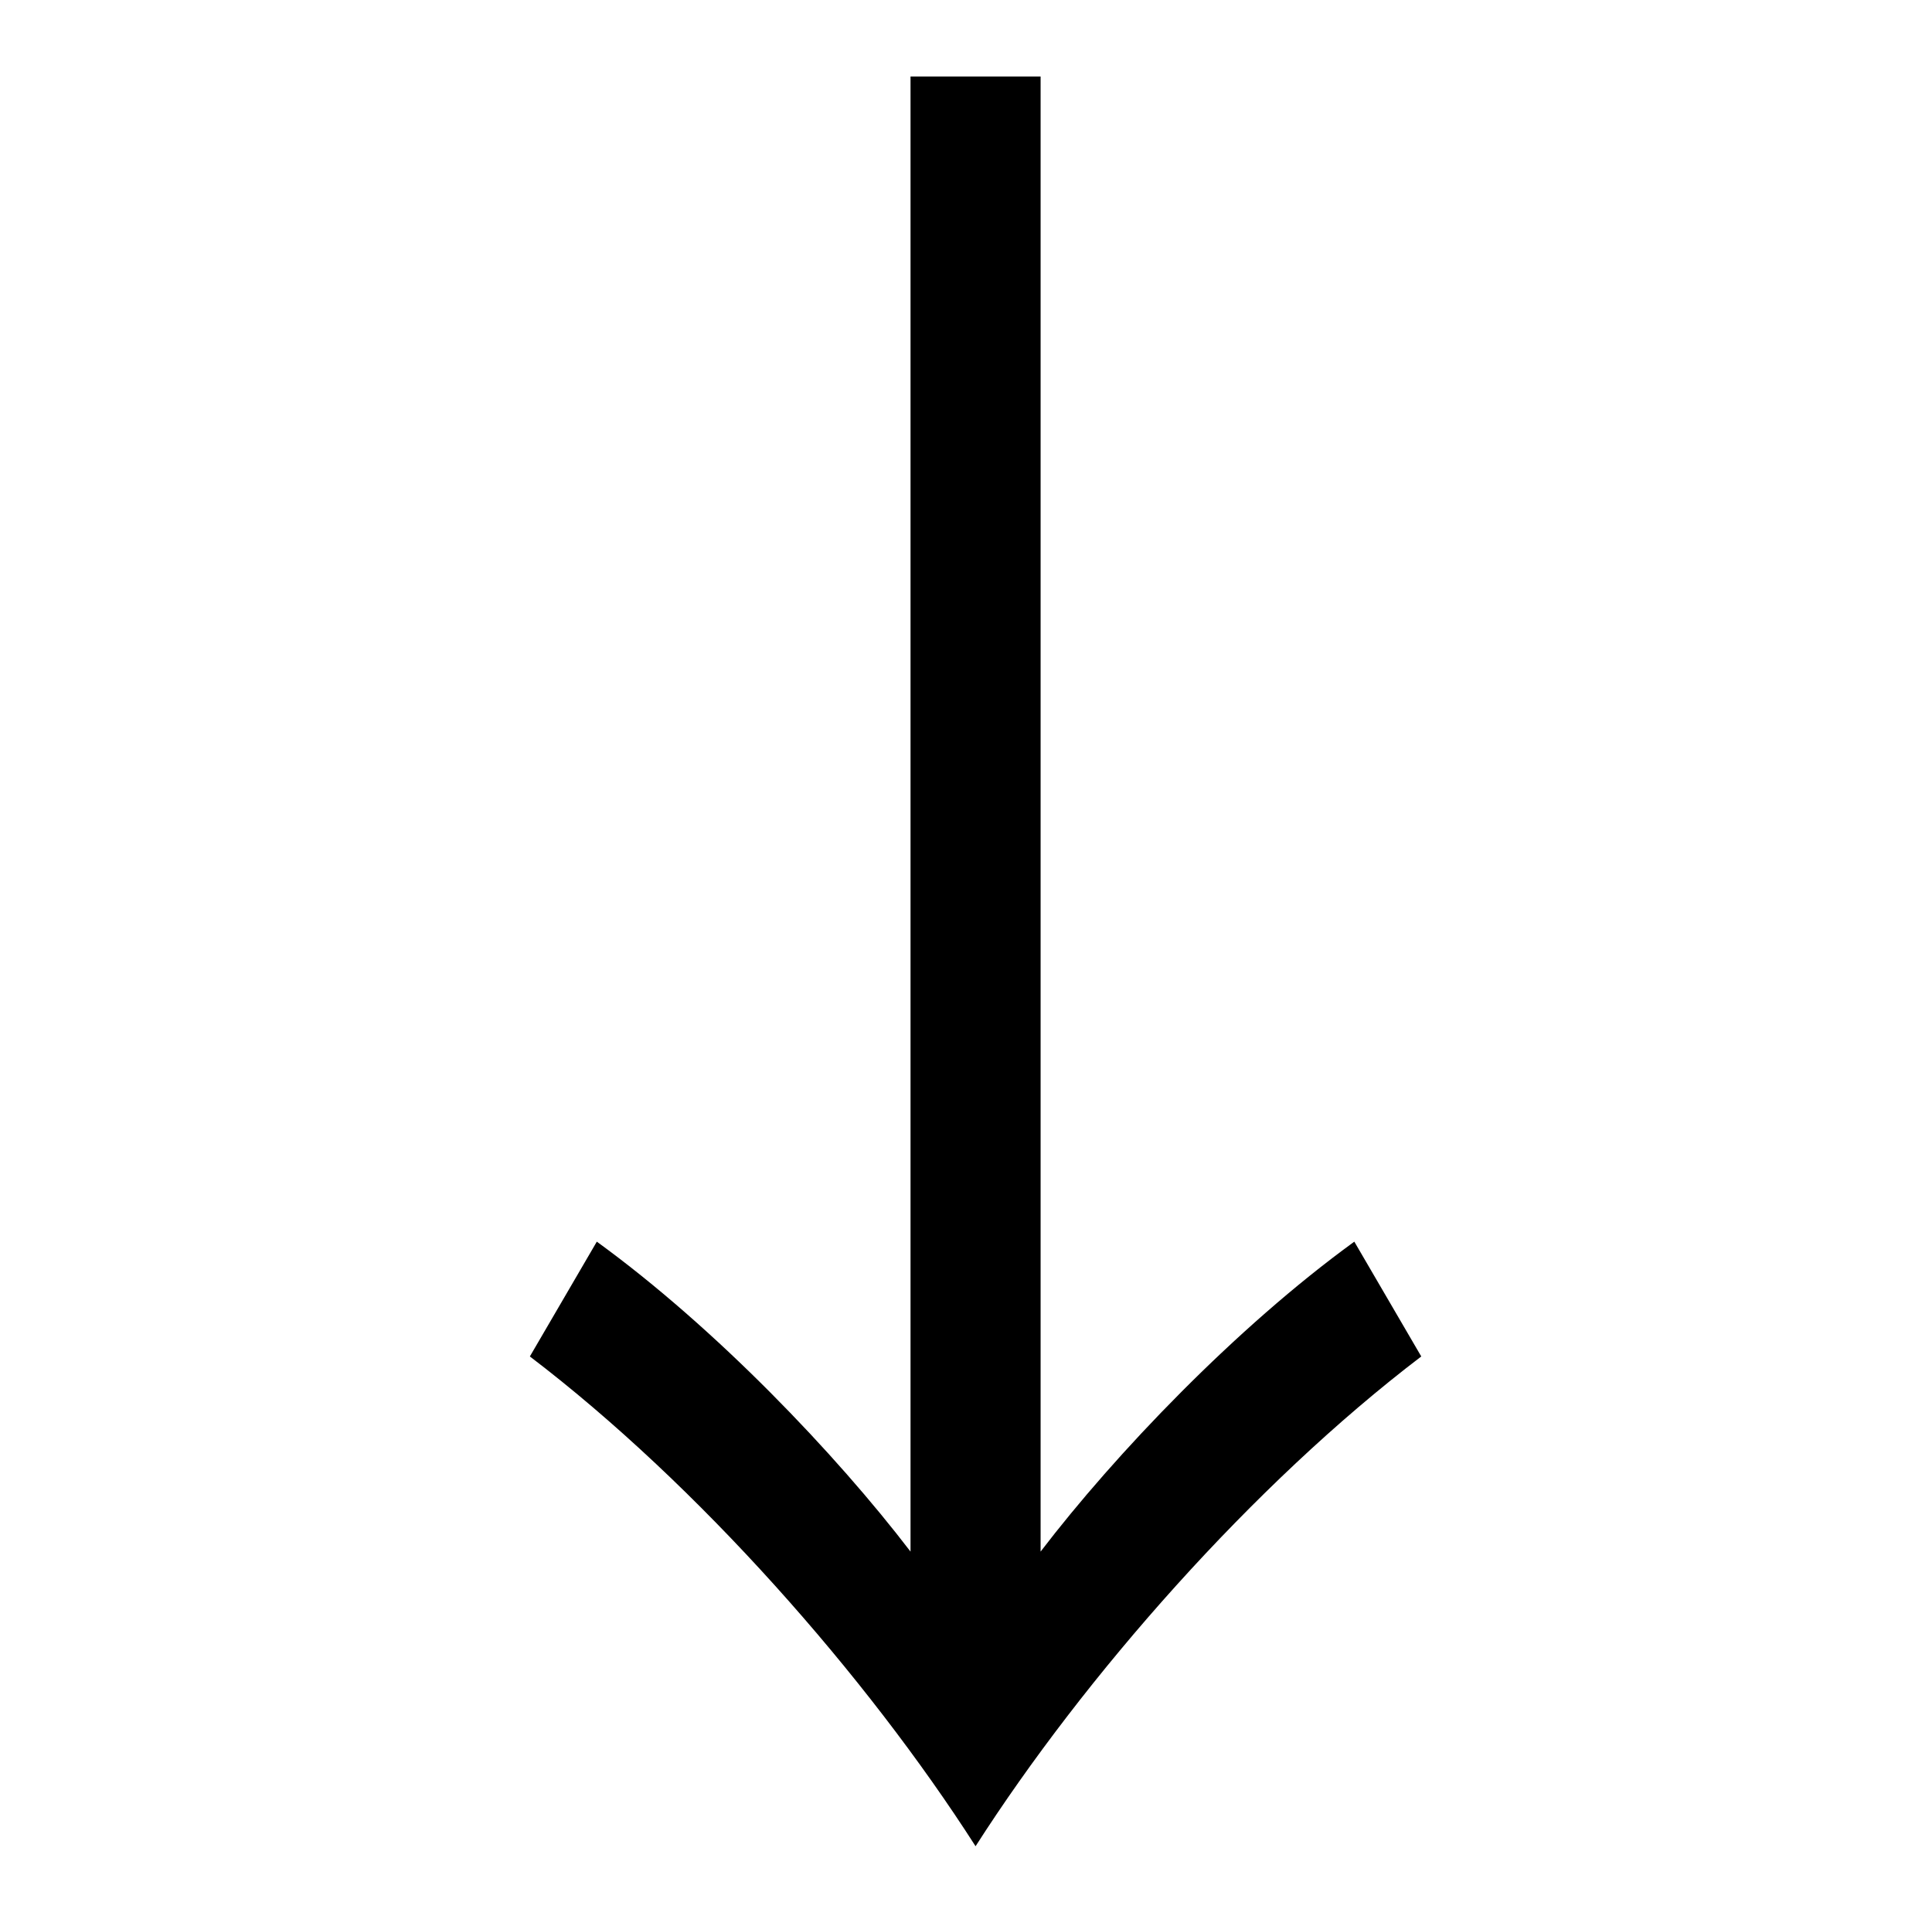 <?xml version="1.0" standalone="no"?>
<!DOCTYPE svg PUBLIC "-//W3C//DTD SVG 1.1//EN" "http://www.w3.org/Graphics/SVG/1.1/DTD/svg11.dtd" >
<svg xmlns="http://www.w3.org/2000/svg" xmlns:xlink="http://www.w3.org/1999/xlink" version="1.1" viewBox="-10 0 1010 1000">
   <path fill="currentColor"
d="M534 40v771c39 -51 102 -117 164 -162l35 60c-88 67 -176 167 -233 256c-57 -89 -145 -189 -233 -256l35 -60c62 45 125 111 164 162v-771h68z" />
</svg>
